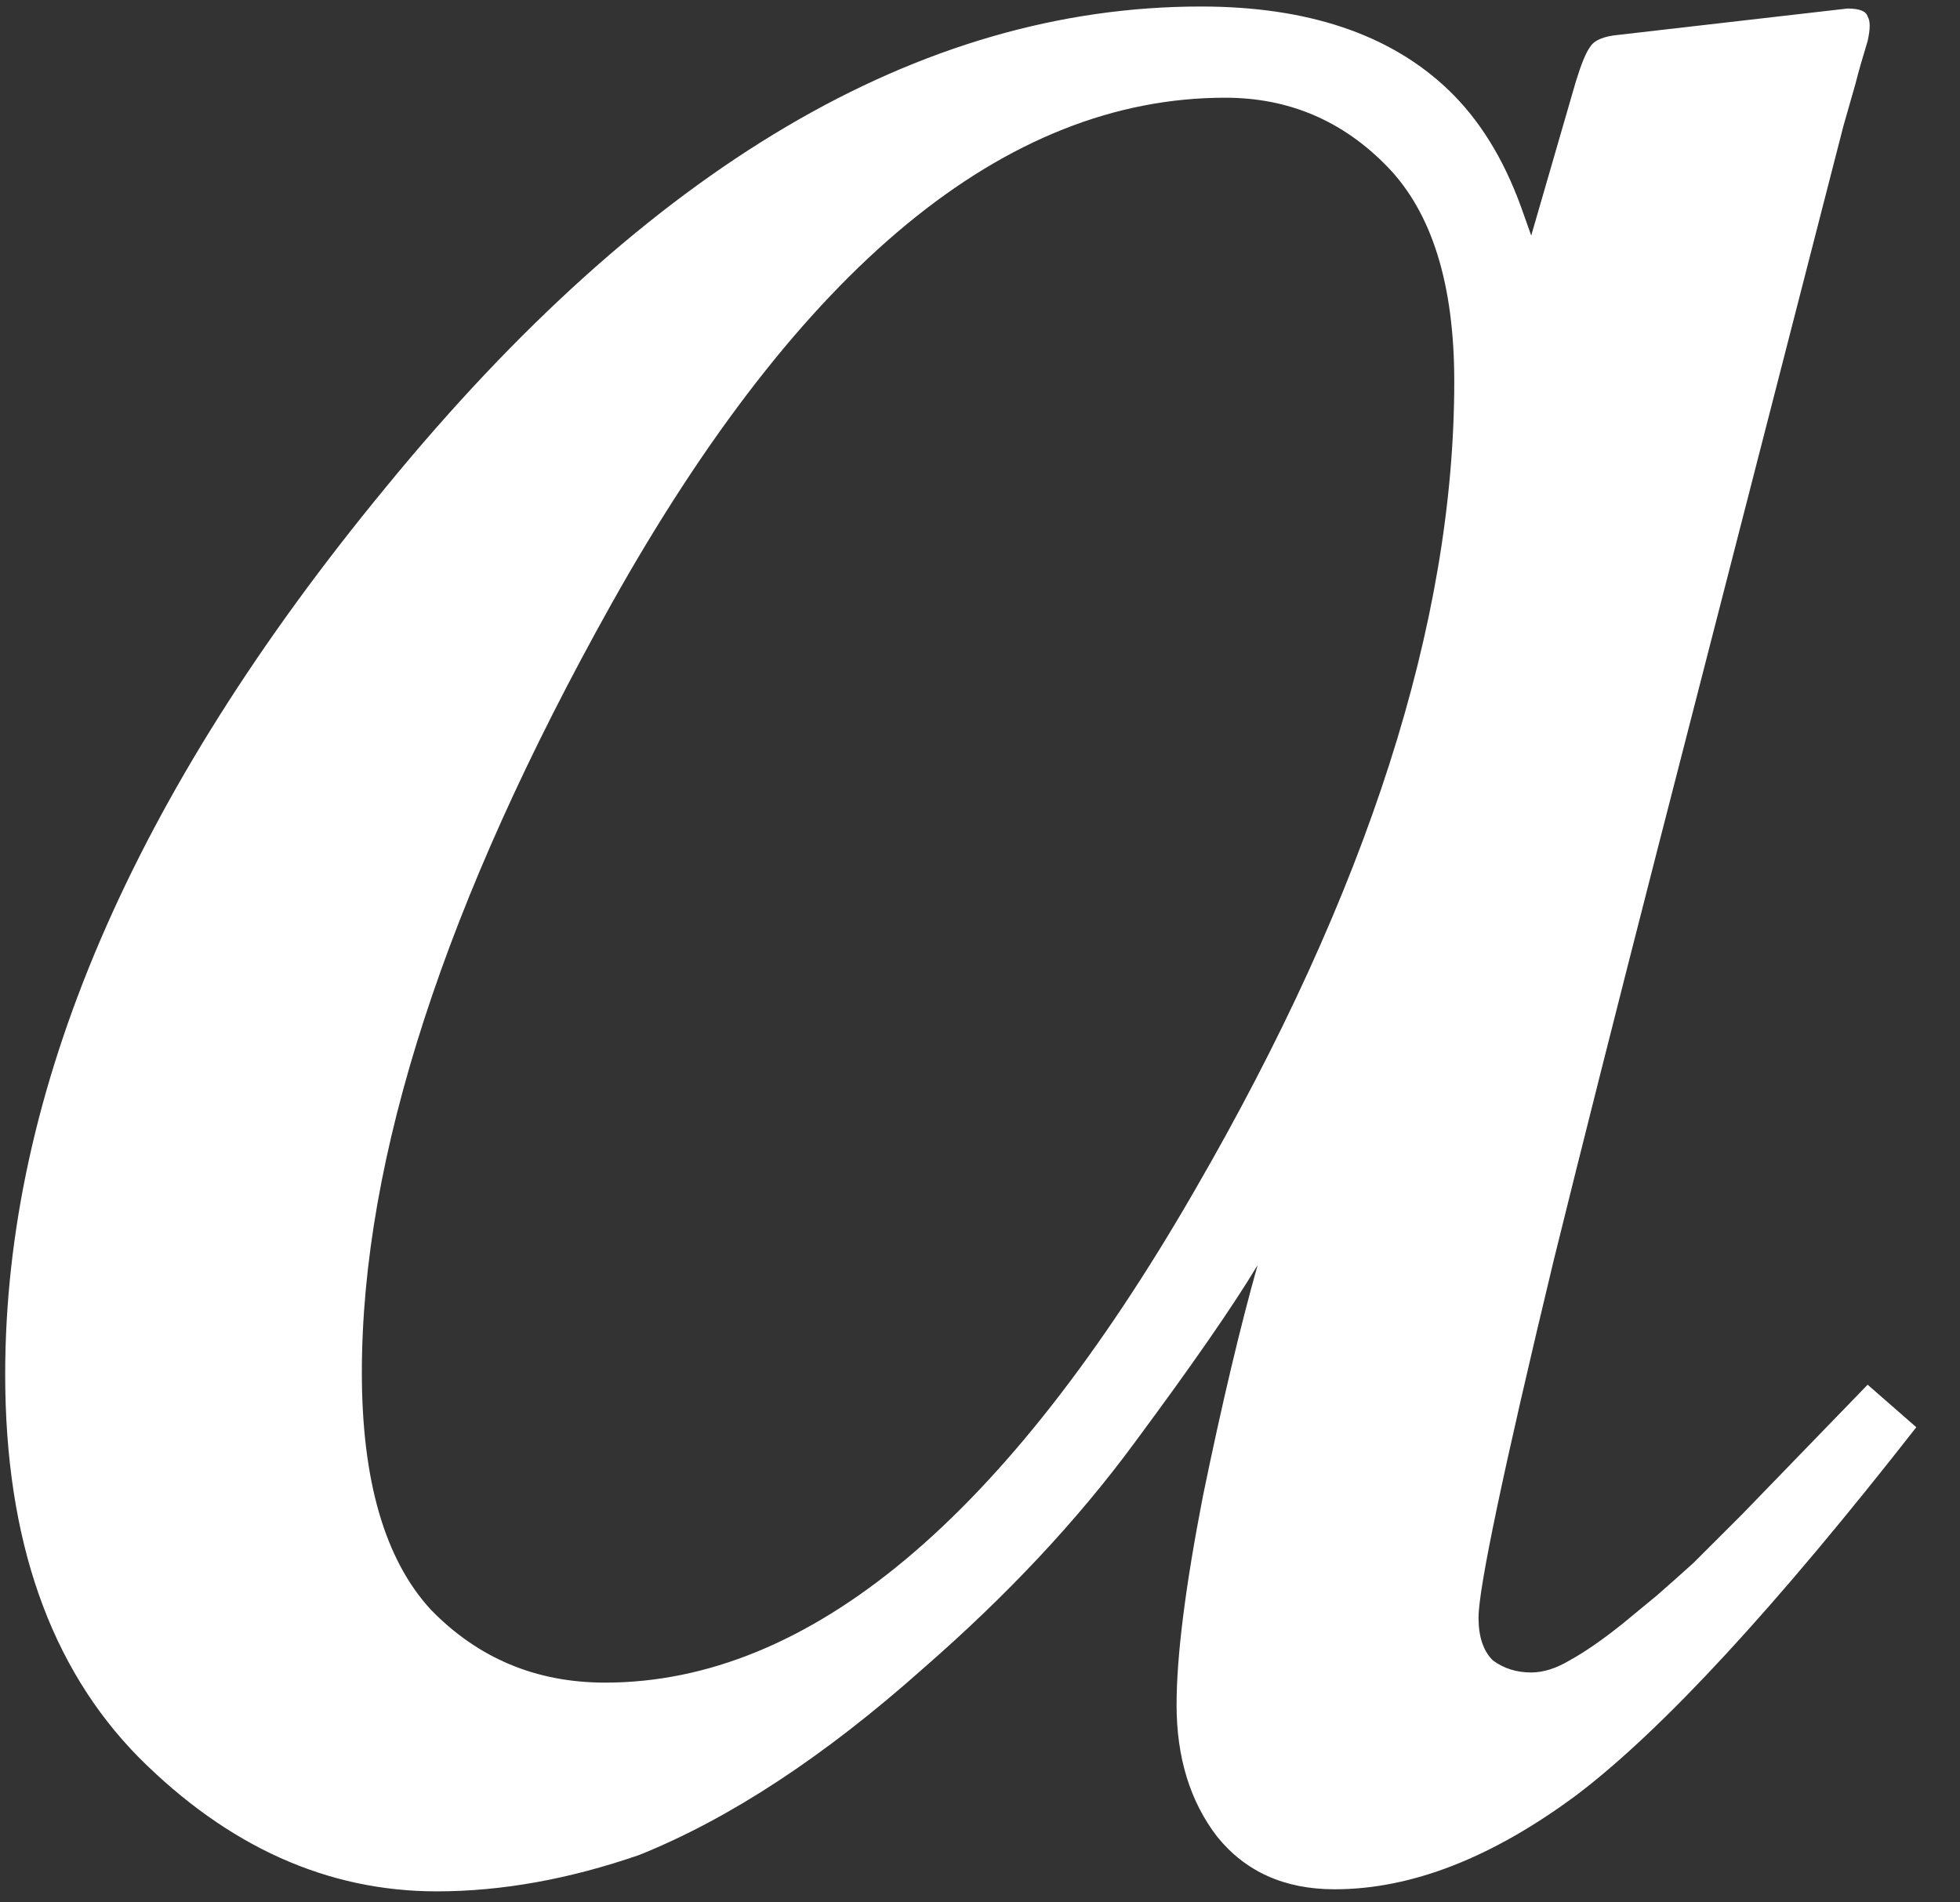 <svg width="34" height="33" viewBox="0 0 34 33" fill="none" xmlns="http://www.w3.org/2000/svg">
<rect x="0" y="0" width="34" height="33" fill="#333333" stroke="none"/>
<path d="M25.227 6.617C25.227 4.93 24.84 3.688 24.066 2.891C23.293 2.094 22.355 1.695 21.254 1.695C17.434 1.695 13.883 4.625 10.602 10.484C7.719 15.641 6.277 20.082 6.277 23.809C6.277 25.684 6.676 27.055 7.473 27.922C8.293 28.766 9.301 29.188 10.496 29.188C14.035 29.188 17.445 26.34 20.727 20.645C23.727 15.465 25.227 10.789 25.227 6.617ZM20.832 0.113C22.684 0.113 24.113 0.594 25.121 1.555C25.66 2.07 26.082 2.75 26.387 3.594L26.562 4.086L27.336 1.414C27.43 1.109 27.512 0.91 27.582 0.816C27.652 0.699 27.816 0.629 28.074 0.605L32.047 0.148C32.258 0.148 32.375 0.195 32.398 0.289C32.445 0.359 32.445 0.5 32.398 0.711C32.305 1.016 32.234 1.262 32.188 1.449C32.141 1.613 32.07 1.859 31.977 2.188L28.742 14.773C28.039 17.516 27.441 19.883 26.949 21.875C26.082 25.484 25.648 27.547 25.648 28.062C25.648 28.391 25.73 28.637 25.895 28.801C26.082 28.941 26.305 29.012 26.562 29.012C26.773 29.012 26.996 28.941 27.23 28.801C27.488 28.66 27.793 28.449 28.145 28.168L28.742 27.676C28.93 27.512 29.141 27.324 29.375 27.113C29.609 26.879 29.891 26.598 30.219 26.27L32.398 24.02L33.242 24.758C30.805 27.875 28.848 29.996 27.371 31.121C25.895 32.223 24.488 32.773 23.152 32.773C22.285 32.773 21.605 32.469 21.113 31.859C20.645 31.25 20.41 30.488 20.41 29.574C20.41 28.73 20.562 27.523 20.867 25.953C21.195 24.359 21.512 23.023 21.816 21.945C21.395 22.648 20.68 23.68 19.672 25.039C18.688 26.375 17.469 27.676 16.016 28.941C14.305 30.465 12.664 31.543 11.094 32.176C9.875 32.598 8.703 32.809 7.578 32.809C5.68 32.809 3.957 32.035 2.41 30.488C0.863 28.918 0.09 26.703 0.09 23.844C0.09 18.922 2.293 13.789 6.699 8.445C11.246 2.891 15.957 0.113 20.832 0.113Z" fill="white"/>
</svg>
